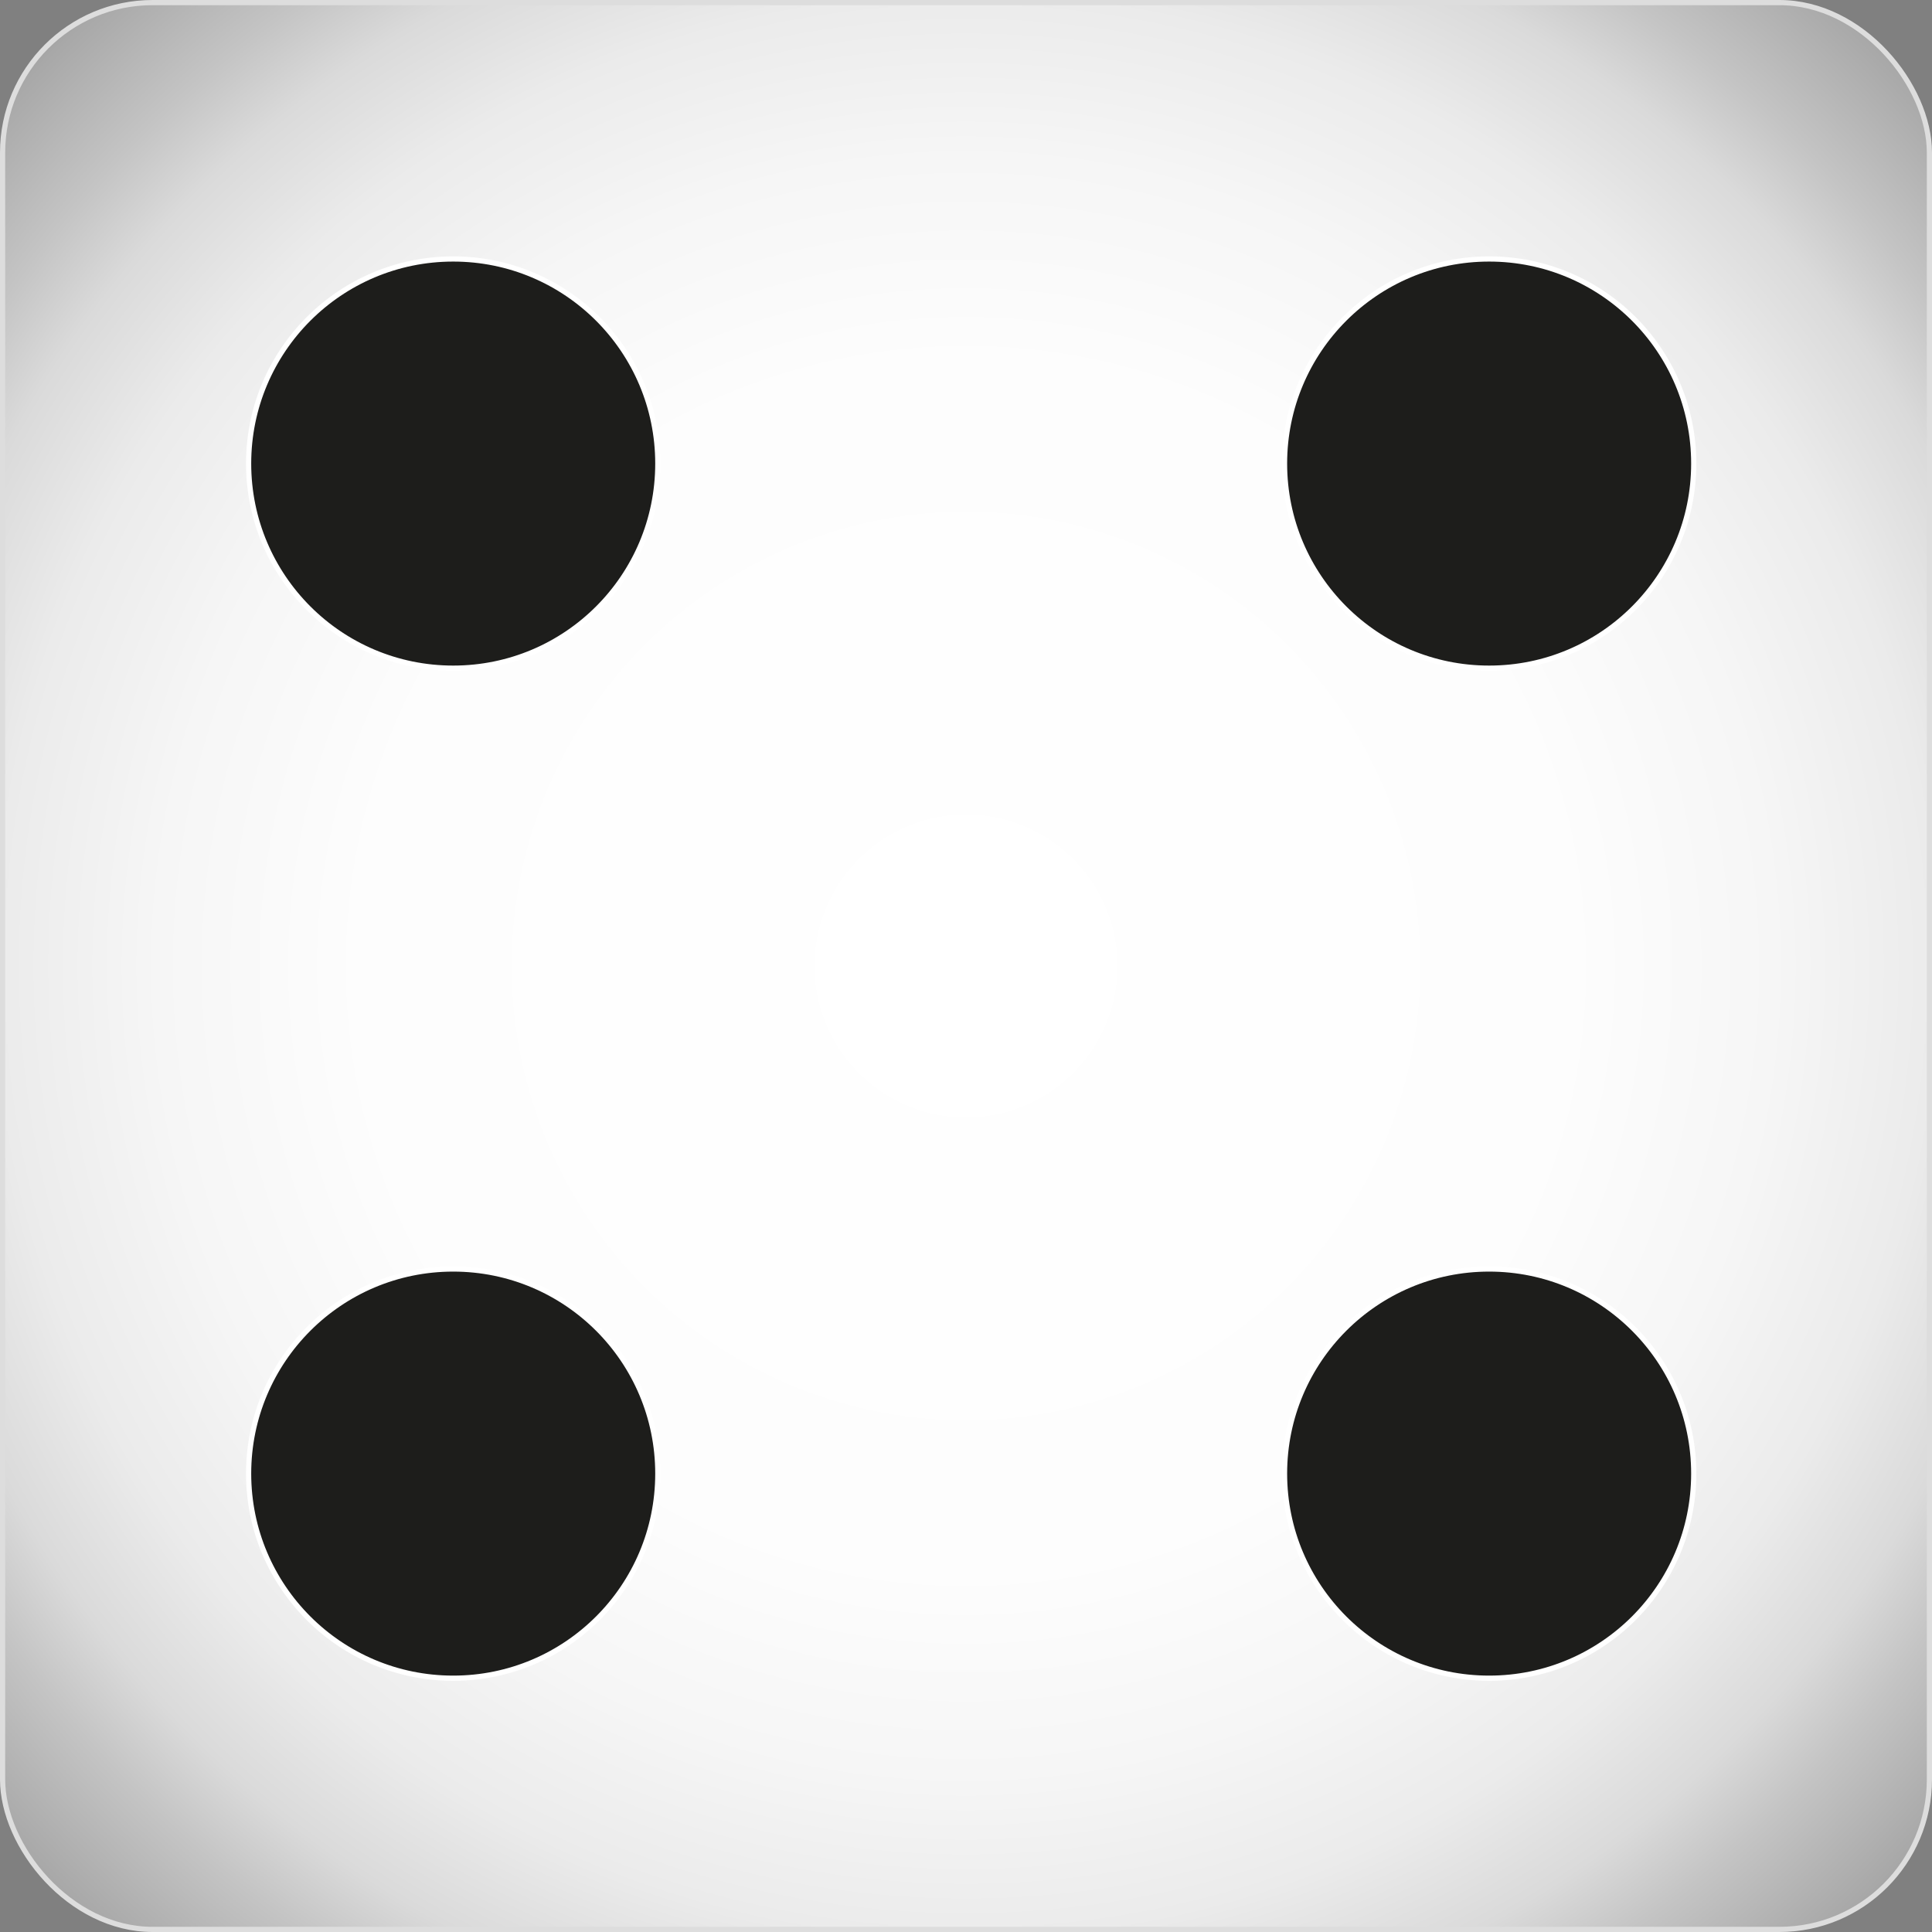 <svg xmlns="http://www.w3.org/2000/svg" xmlns:xlink="http://www.w3.org/1999/xlink" viewBox="0 0 373 373"><rect x="0" y="0" width="373" height="373" fill="#808080" stroke="none"/><defs><style>.cls-1{stroke:#ddd;fill:url(#Degradado_sin_nombre_6);}.cls-1,.cls-2{stroke-miterlimit:10;}.cls-2{fill:#1d1d1b;stroke:#fff;}</style><radialGradient id="Degradado_sin_nombre_6" cx="186.5" cy="186.5" r="779.61" gradientUnits="userSpaceOnUse"><stop offset="0" stop-color="#fff"/><stop offset="0.15" stop-color="#fdfdfd"/><stop offset="0.2" stop-color="#f6f6f6"/><stop offset="0.24" stop-color="#ebebeb"/><stop offset="0.27" stop-color="#dadada"/><stop offset="0.29" stop-color="#c4c4c4"/><stop offset="0.32" stop-color="#a8a8a8"/><stop offset="0.34" stop-color="#888"/><stop offset="0.36" stop-color="#626262"/><stop offset="0.38" stop-color="#373737"/><stop offset="0.39" stop-color="#090909"/><stop offset="0.39"/></radialGradient></defs><g id="Capa_2" data-name="Capa 2"><g id="Capa_1-2" data-name="Capa 1"><rect class="cls-1" x="0.5" y="0.5" width="372" height="372" rx="28.97"/><circle class="cls-2" cx="87.5" cy="89.5" r="39.5"/><circle class="cls-2" cx="287.5" cy="284.5" r="39.5"/><circle class="cls-2" cx="287.5" cy="89.5" r="39.5"/><circle class="cls-2" cx="87.5" cy="284.5" r="39.5"/></g></g></svg>